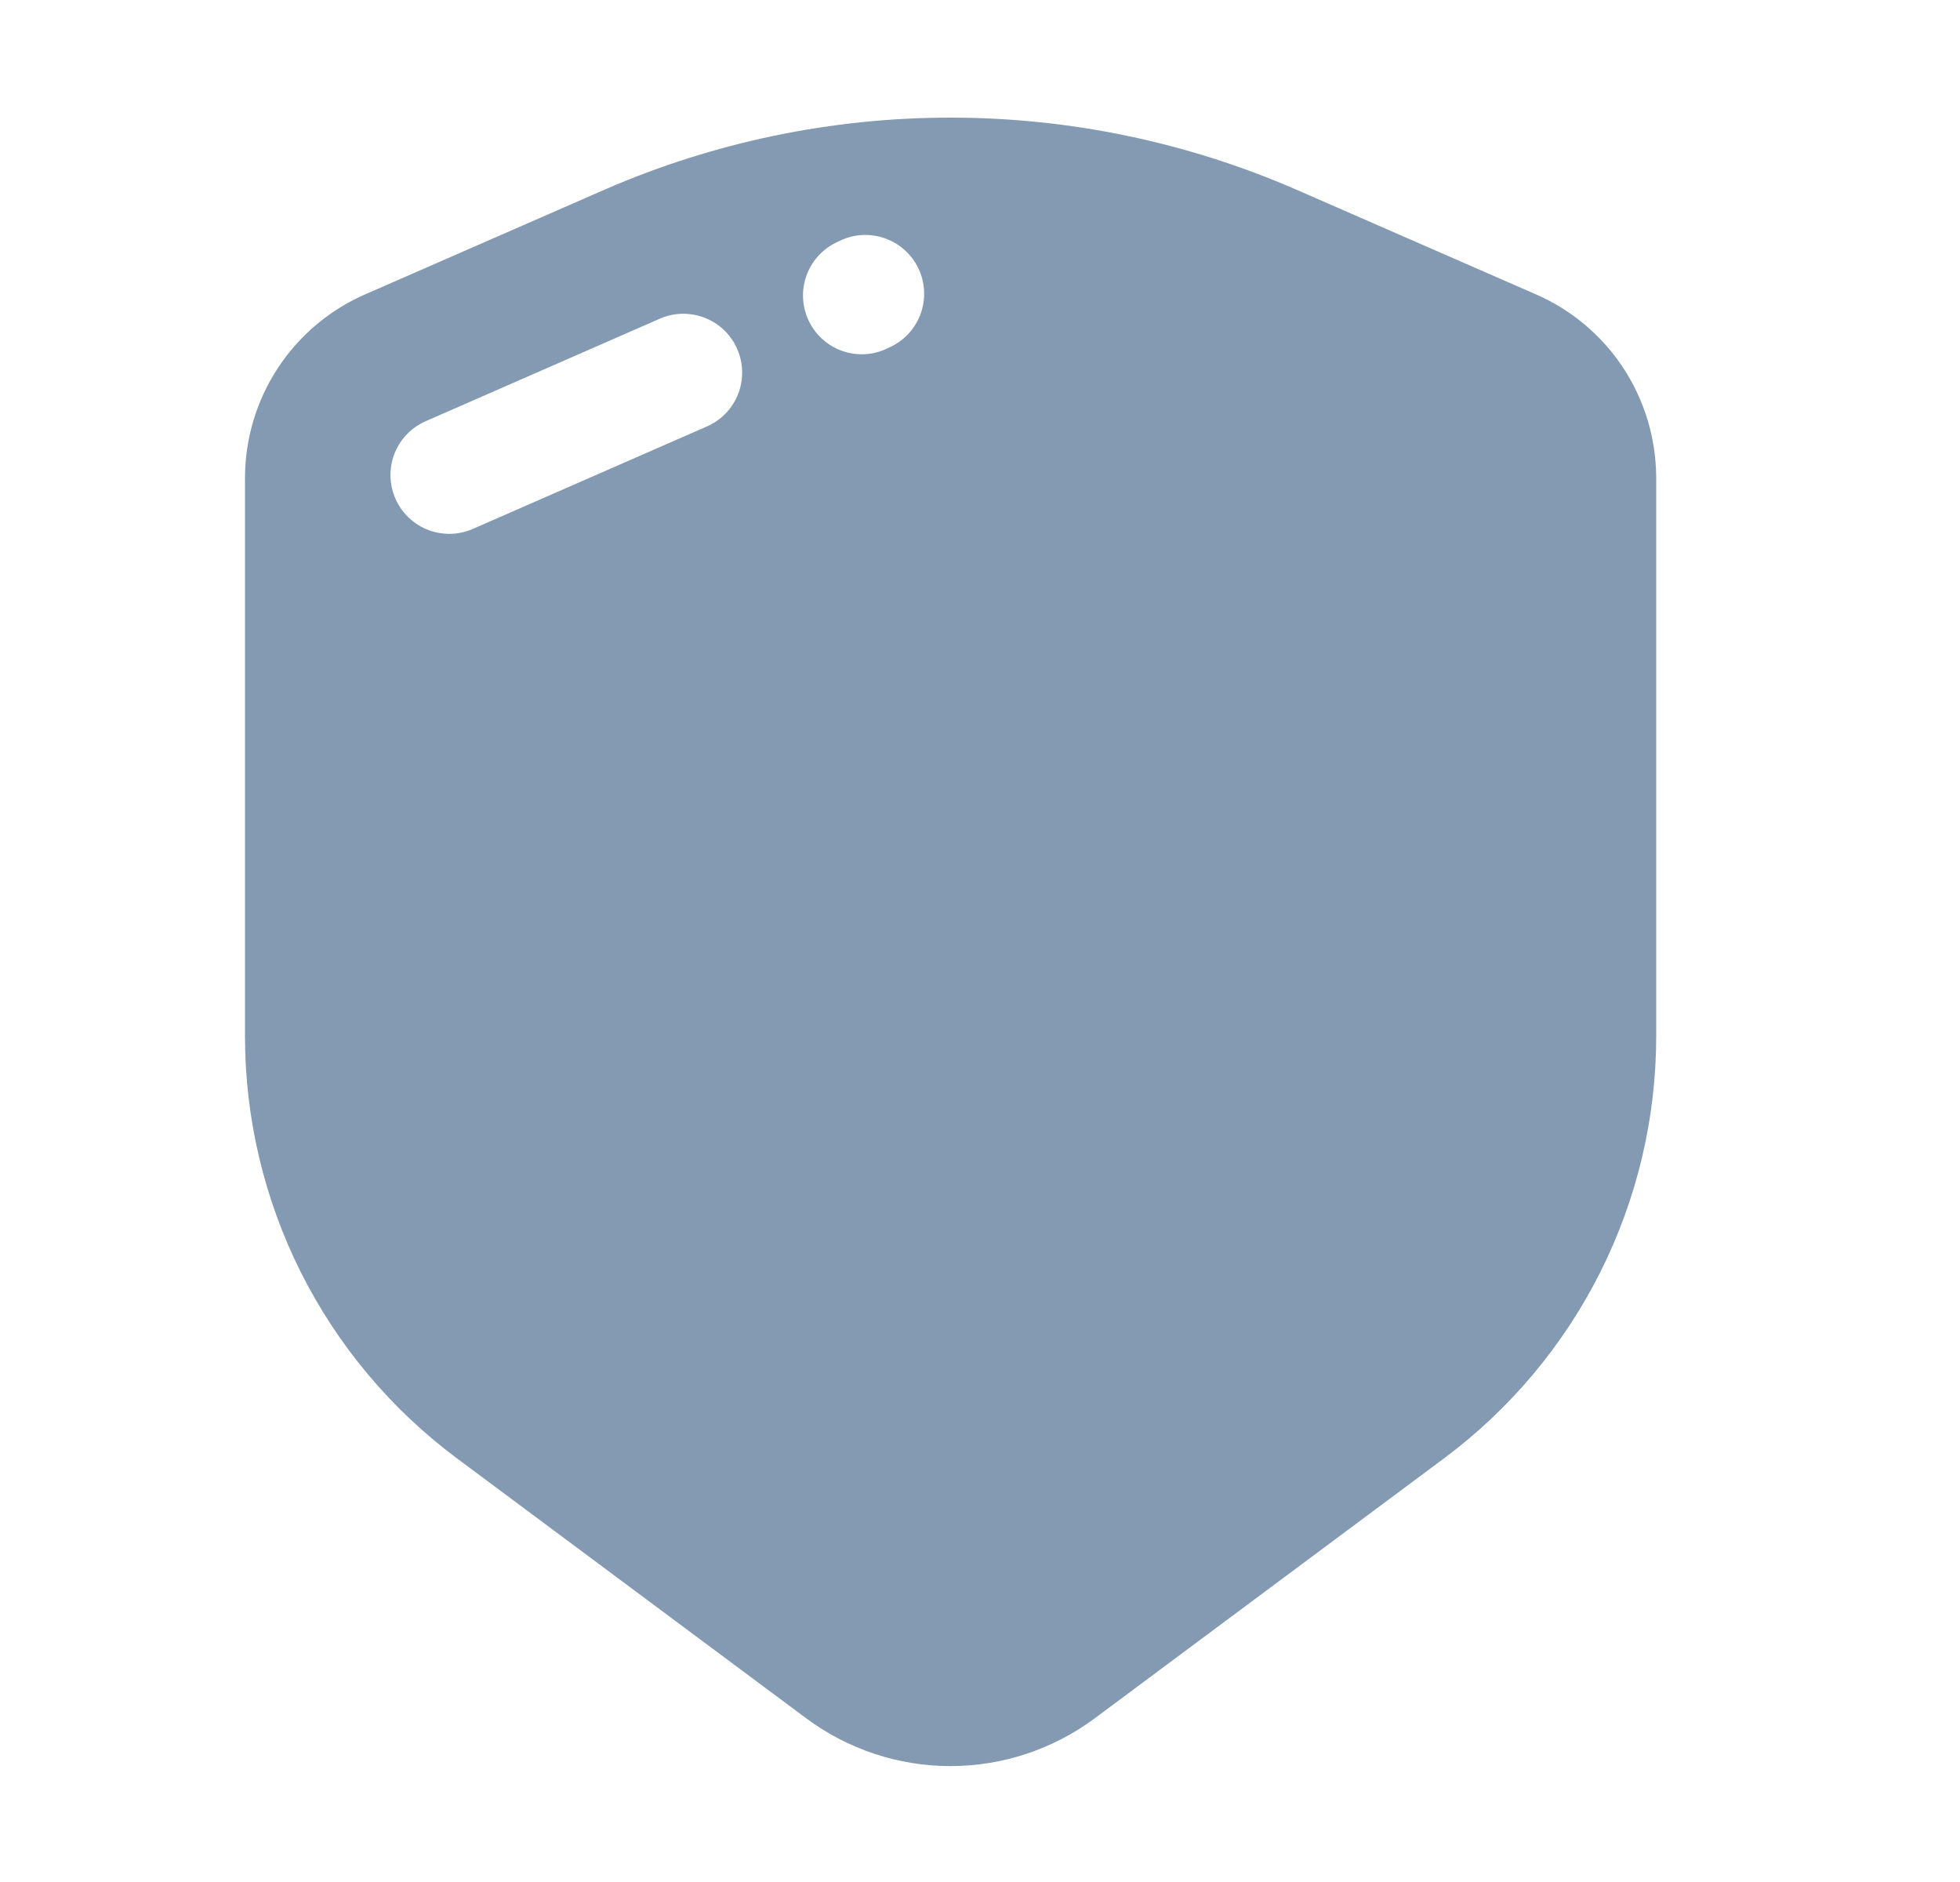 <svg width="25" height="24" viewBox="0 0 25 24" fill="none" xmlns="http://www.w3.org/2000/svg">
<path d="M21.125 13.209V6.084C21.122 5.588 20.976 5.103 20.703 4.689C20.43 4.275 20.042 3.949 19.587 3.752L16.531 2.417C15.14 1.812 13.64 1.5 12.123 1.5C10.606 1.5 9.106 1.812 7.715 2.417L4.662 3.752C4.206 3.95 3.818 4.277 3.545 4.692C3.272 5.108 3.126 5.594 3.125 6.092V13.216C3.125 14.262 3.37 15.293 3.839 16.228C4.309 17.162 4.99 17.974 5.829 18.598L10.284 21.913C10.816 22.308 11.46 22.522 12.123 22.522C12.786 22.522 13.431 22.308 13.963 21.913L18.418 18.598C19.258 17.973 19.941 17.16 20.411 16.225C20.881 15.289 21.126 14.256 21.125 13.209ZM10.685 3.084L10.749 3.054C10.931 2.978 11.135 2.977 11.318 3.051C11.501 3.124 11.647 3.267 11.726 3.448C11.804 3.629 11.808 3.833 11.737 4.017C11.665 4.201 11.525 4.349 11.345 4.43L11.281 4.46C11.099 4.536 10.895 4.537 10.712 4.464C10.529 4.39 10.383 4.247 10.304 4.066C10.226 3.885 10.222 3.681 10.293 3.497C10.364 3.313 10.505 3.165 10.685 3.084ZM5.728 6.808C5.556 6.807 5.389 6.748 5.256 6.639C5.123 6.53 5.031 6.379 4.996 6.211C4.961 6.043 4.984 5.868 5.063 5.715C5.142 5.562 5.27 5.441 5.428 5.372L8.428 4.059C8.609 3.983 8.814 3.982 8.997 4.056C9.18 4.129 9.326 4.272 9.404 4.453C9.483 4.634 9.487 4.838 9.416 5.022C9.344 5.206 9.204 5.354 9.024 5.435L6.024 6.748C5.93 6.788 5.829 6.808 5.728 6.808Z" fill="#839AB2"/>
</svg>
